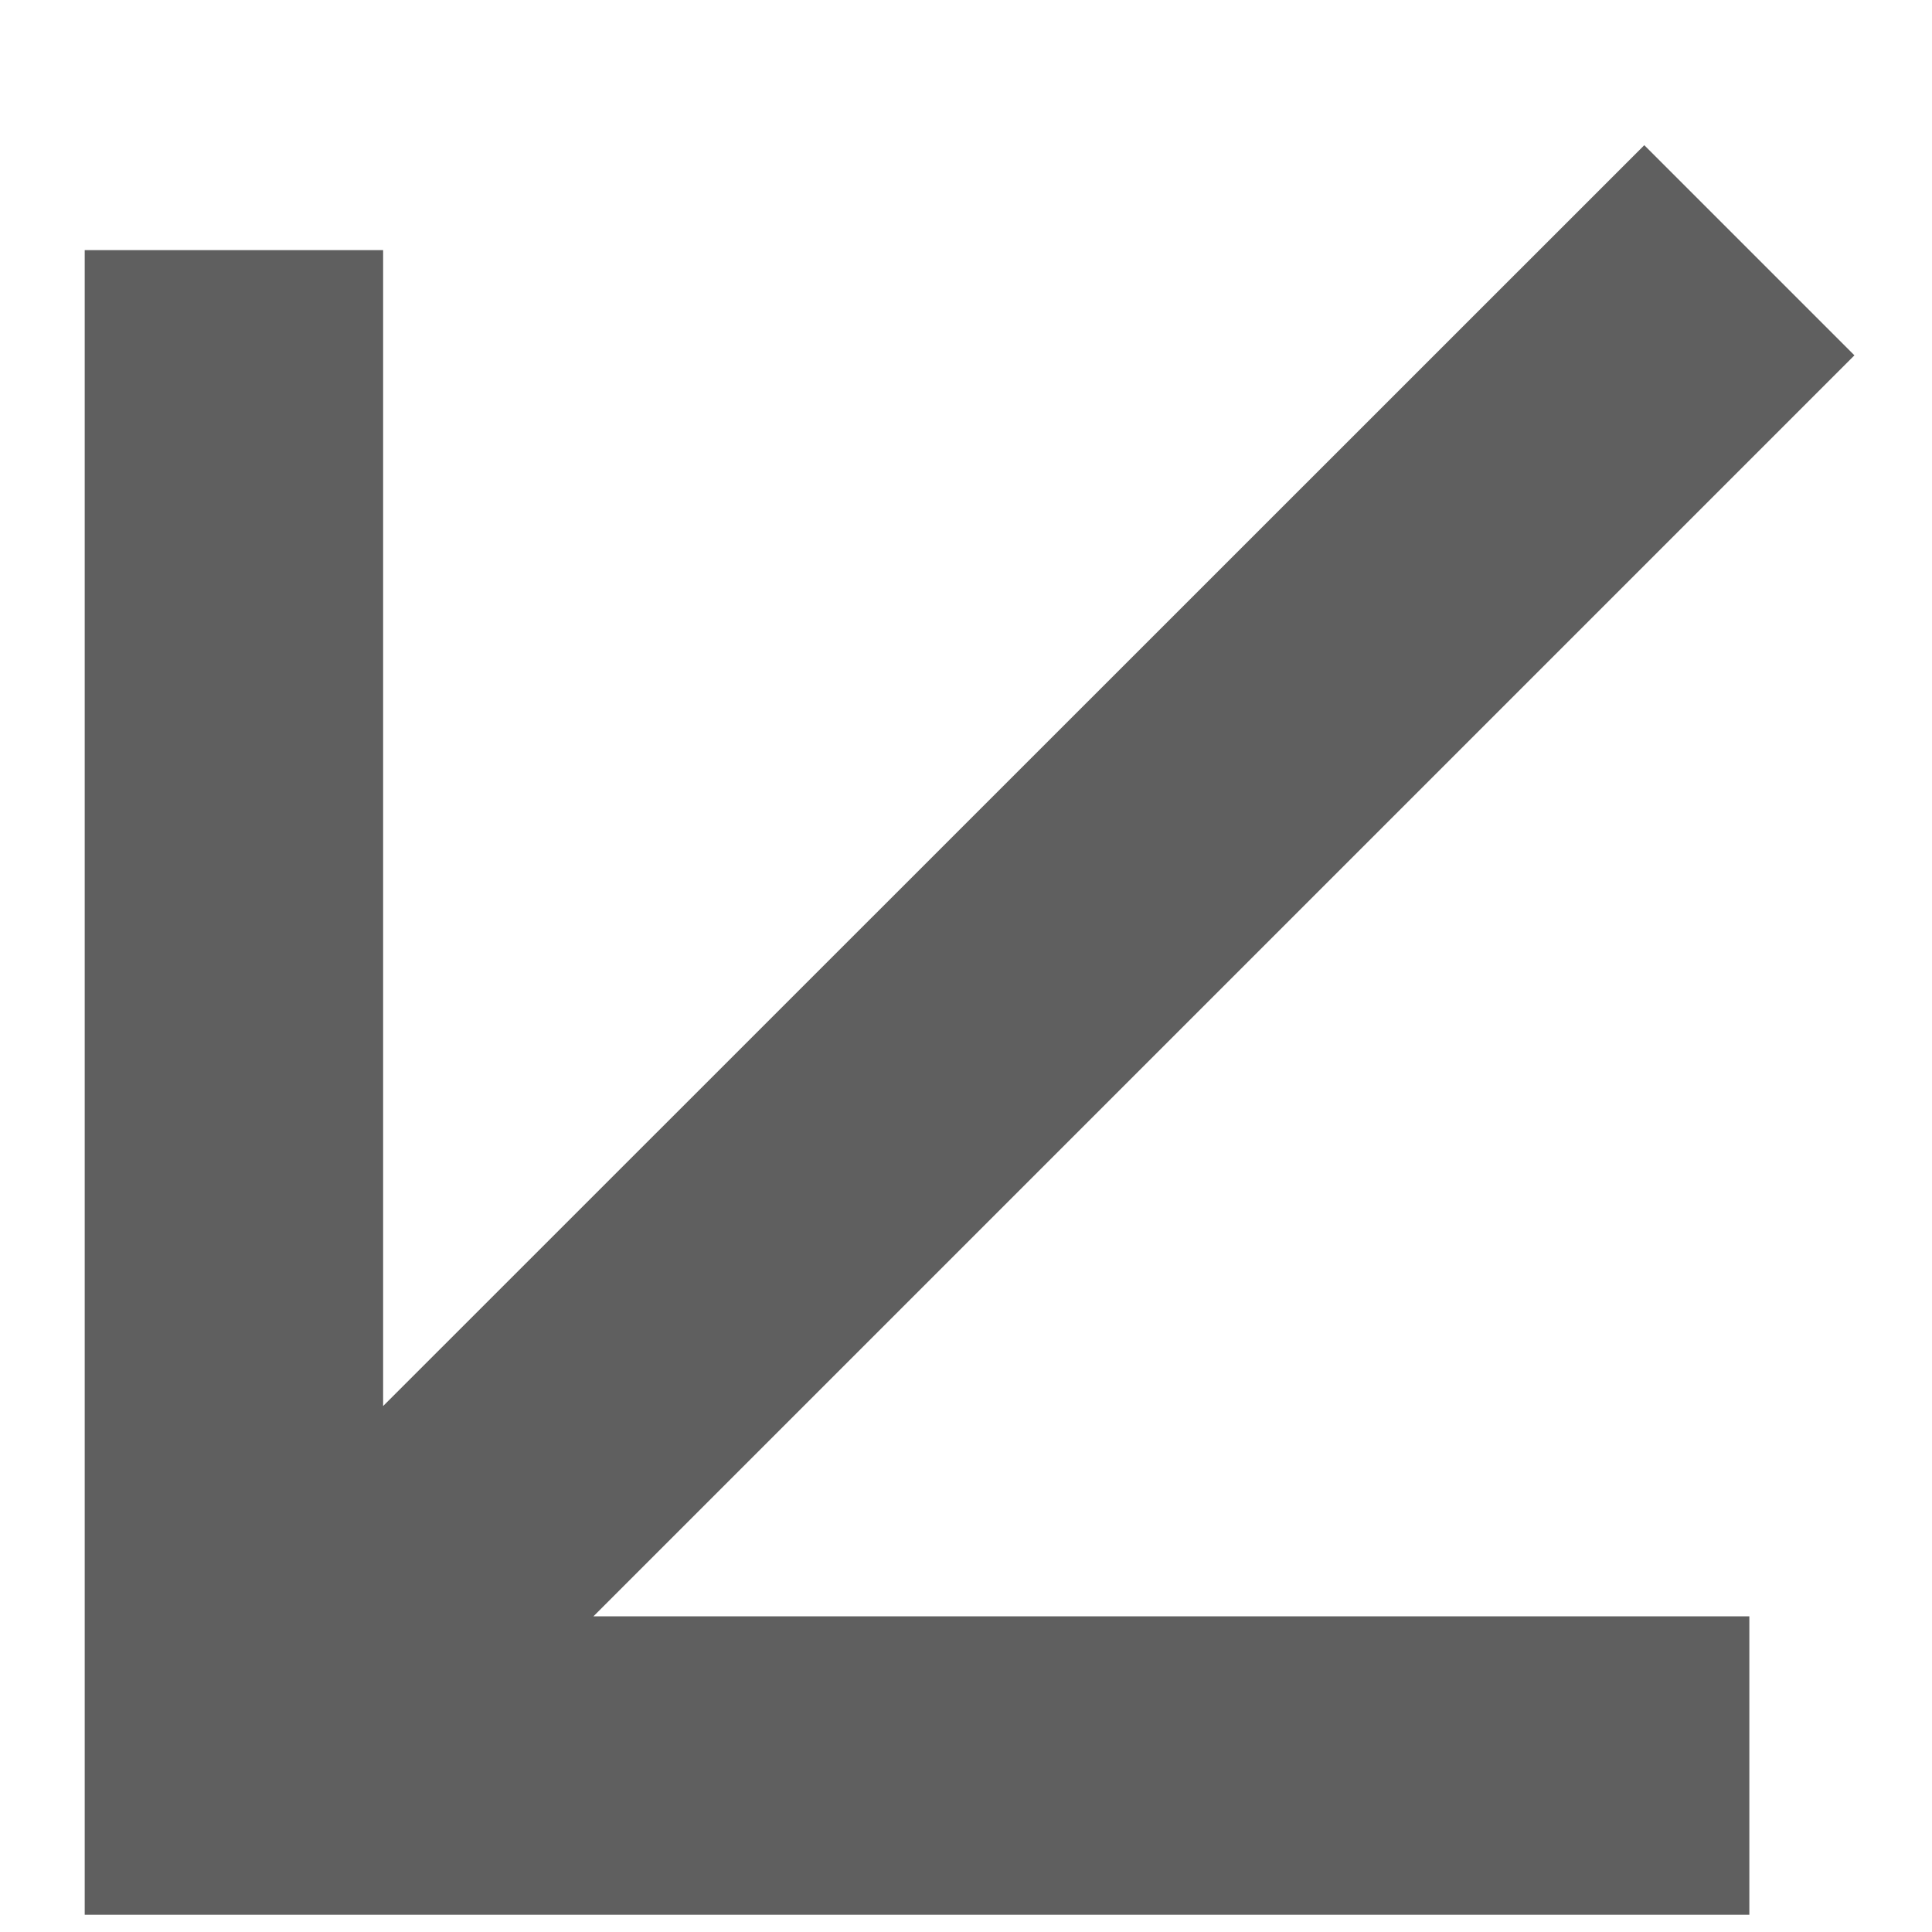 <svg fill="none" height="13" viewBox="0 0 13 13" width="13" xmlns="http://www.w3.org/2000/svg"><path d="m11.064.977 1.414 1.414-8.485 8.485h7.778v2.008h-11.201v-11.201h2.008v7.778z" fill="#5f5f5f"/></svg>